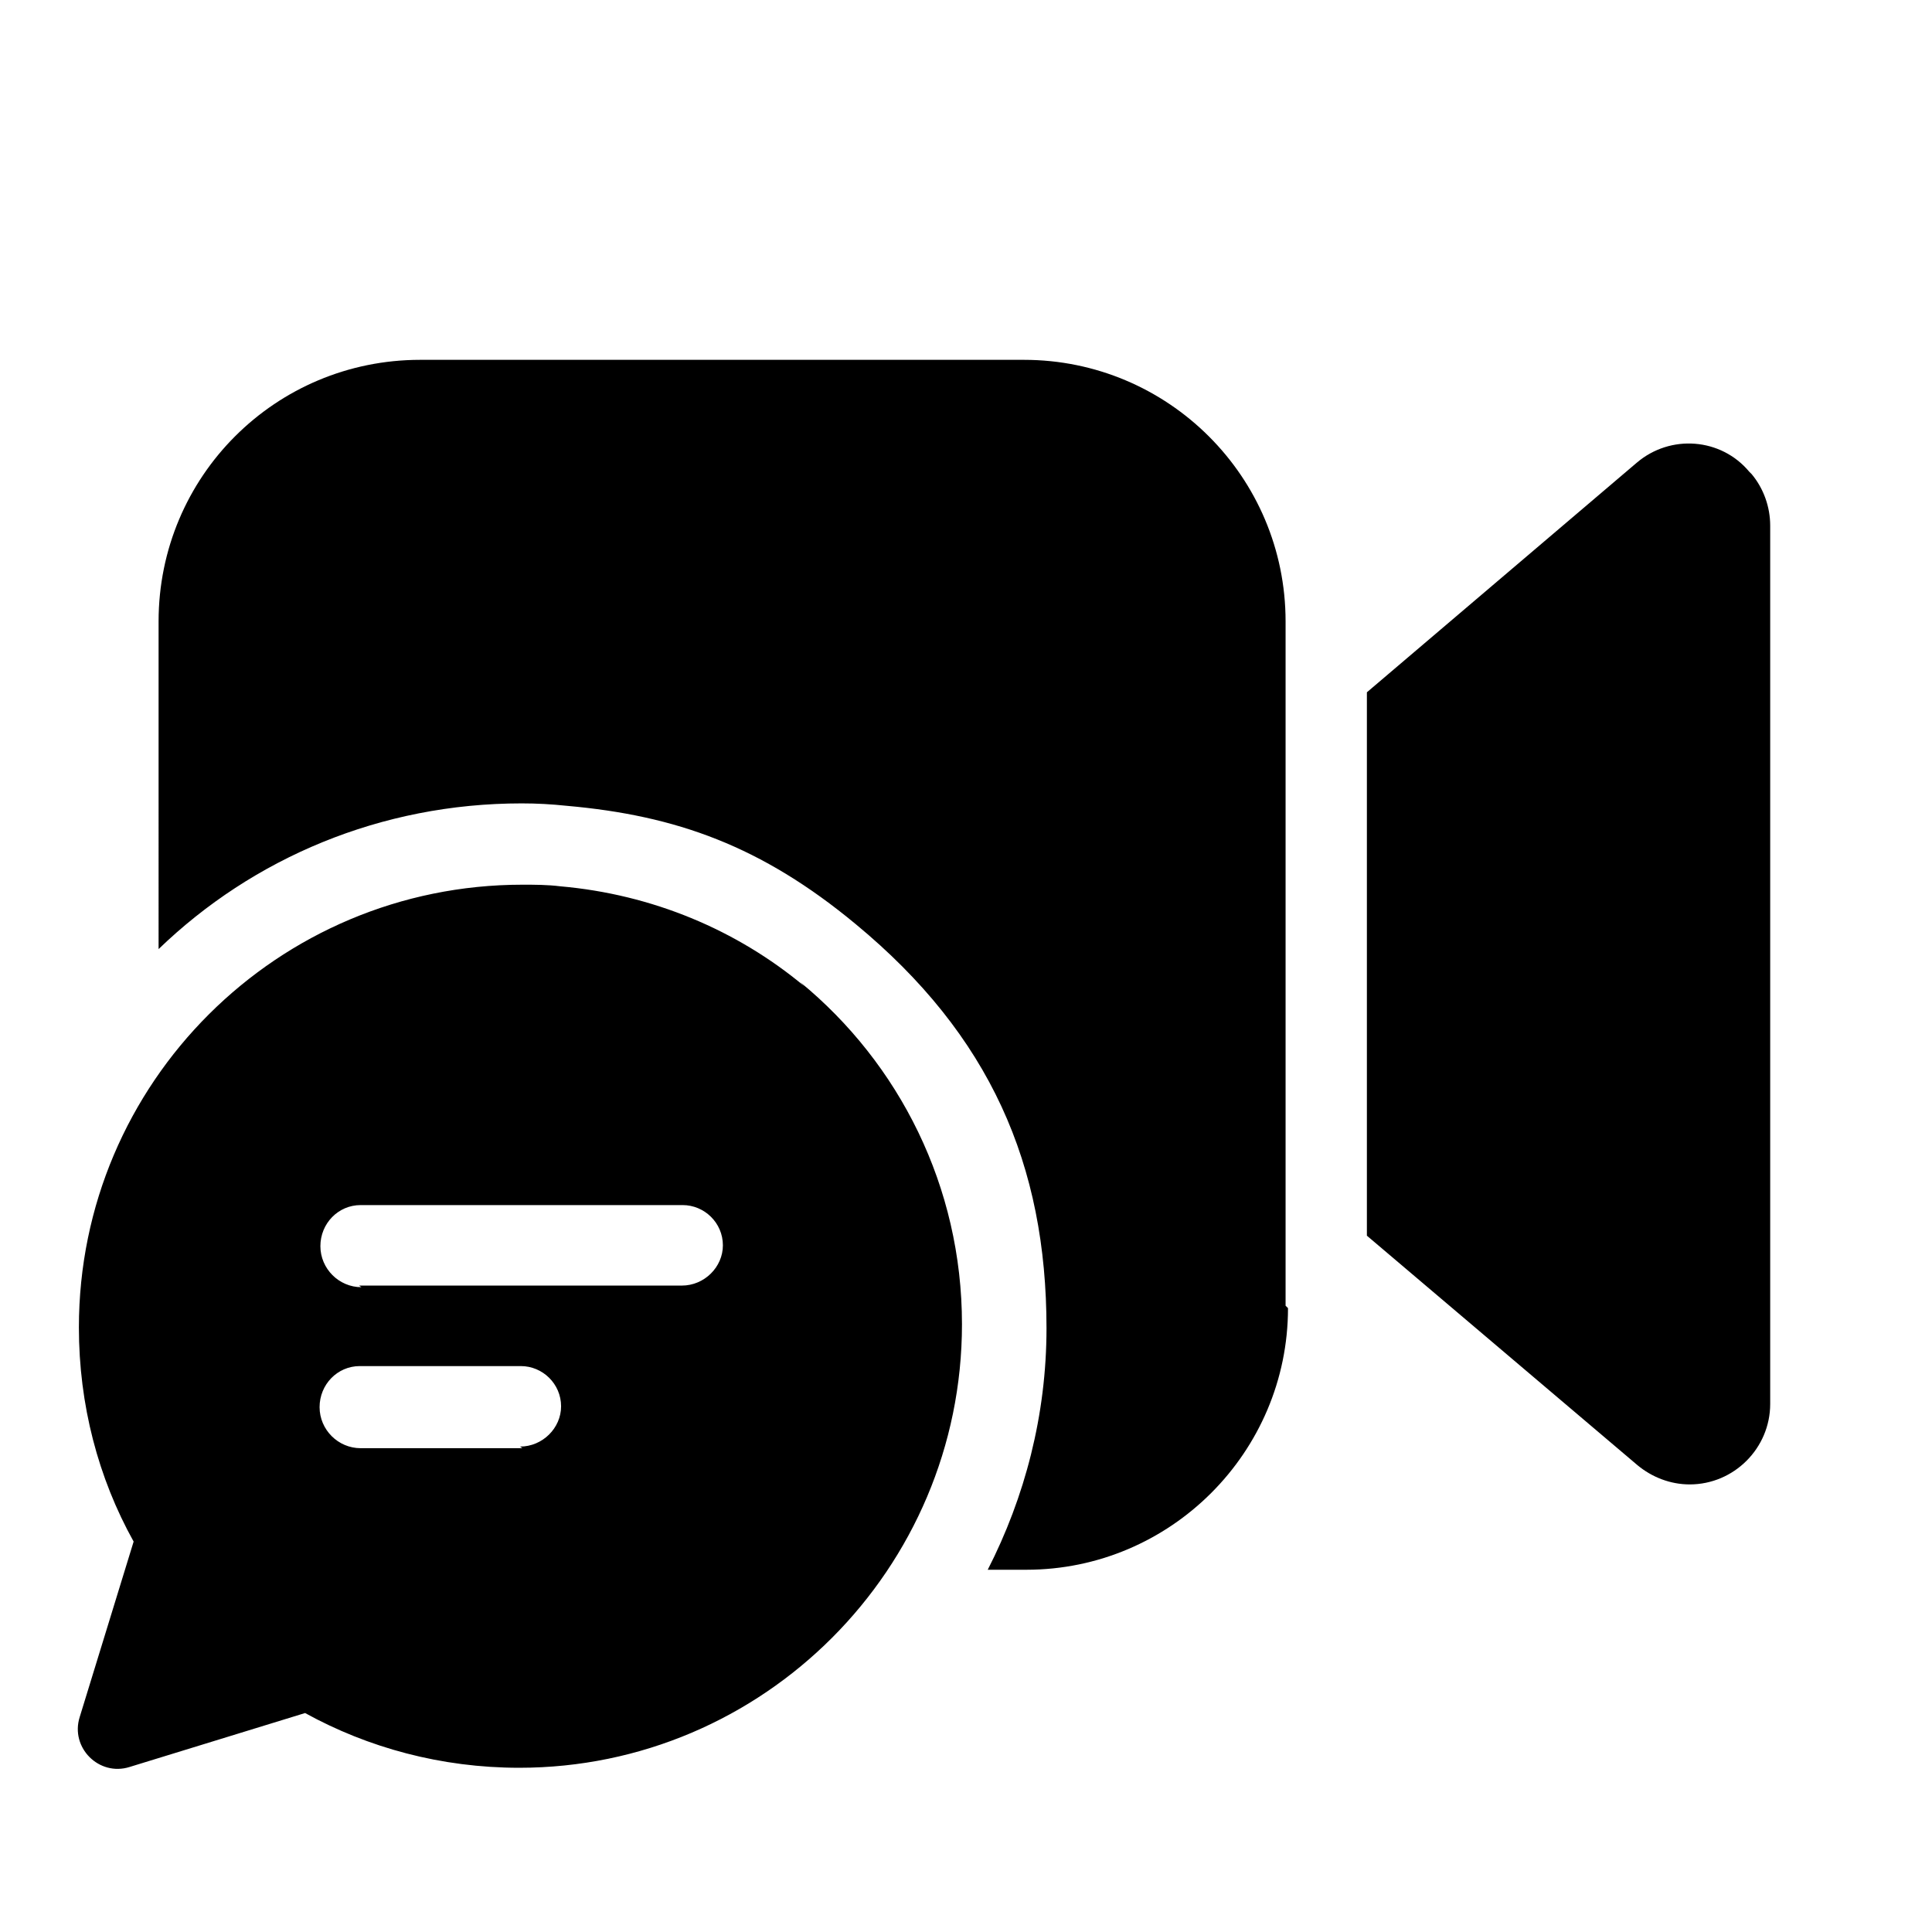 <svg viewBox="0 0 24 24" xmlns="http://www.w3.org/2000/svg"><path fill="currentColor" d="M16 16.25c0 1.79-1.46 3.25-3.25 3.25h-.48c.46-.9.73-1.92.73-3 0-2.03-.7-3.64-2.37-5.02 -1.17-.97-2.23-1.35-3.59-1.47 -.19-.02-.37-.03-.56-.03 -1.75 0-3.34.68-4.51 1.81V7.72c0-1.8 1.45-3.25 3.25-3.25h7.5c1.79 0 3.25 1.45 3.25 3.25v8.5Zm5.76-10.36c.15.18.23.41.23.64v10.91c0 .55-.45 1-1 1 -.24 0-.47-.09-.65-.24l-3.36-2.85V8.6l3.35-2.85c.42-.36 1.05-.31 1.4.11ZM9.99 12.25c-.84-.7-1.89-1.14-3.03-1.24 -.16-.02-.32-.02-.47-.02 -3.04 0-5.51 2.46-5.51 5.5 0 .96.24 1.87.68 2.66l-.67 2.18c-.12.38.24.74.62.62l2.18-.67c.78.43 1.69.68 2.66.68 3.03 0 5.5-2.47 5.5-5.51 0-1.71-.78-3.24-2.01-4.25Zm-5.5 3.74c-.28 0-.51-.23-.51-.51s.22-.51.5-.51h4c.27 0 .5.22.5.5 0 .27-.23.5-.51.5H4.46Zm2 2H4.48c-.28 0-.51-.23-.51-.51s.22-.51.5-.51h2c.27 0 .5.22.5.5 0 .27-.23.5-.51.5Z"/></svg>